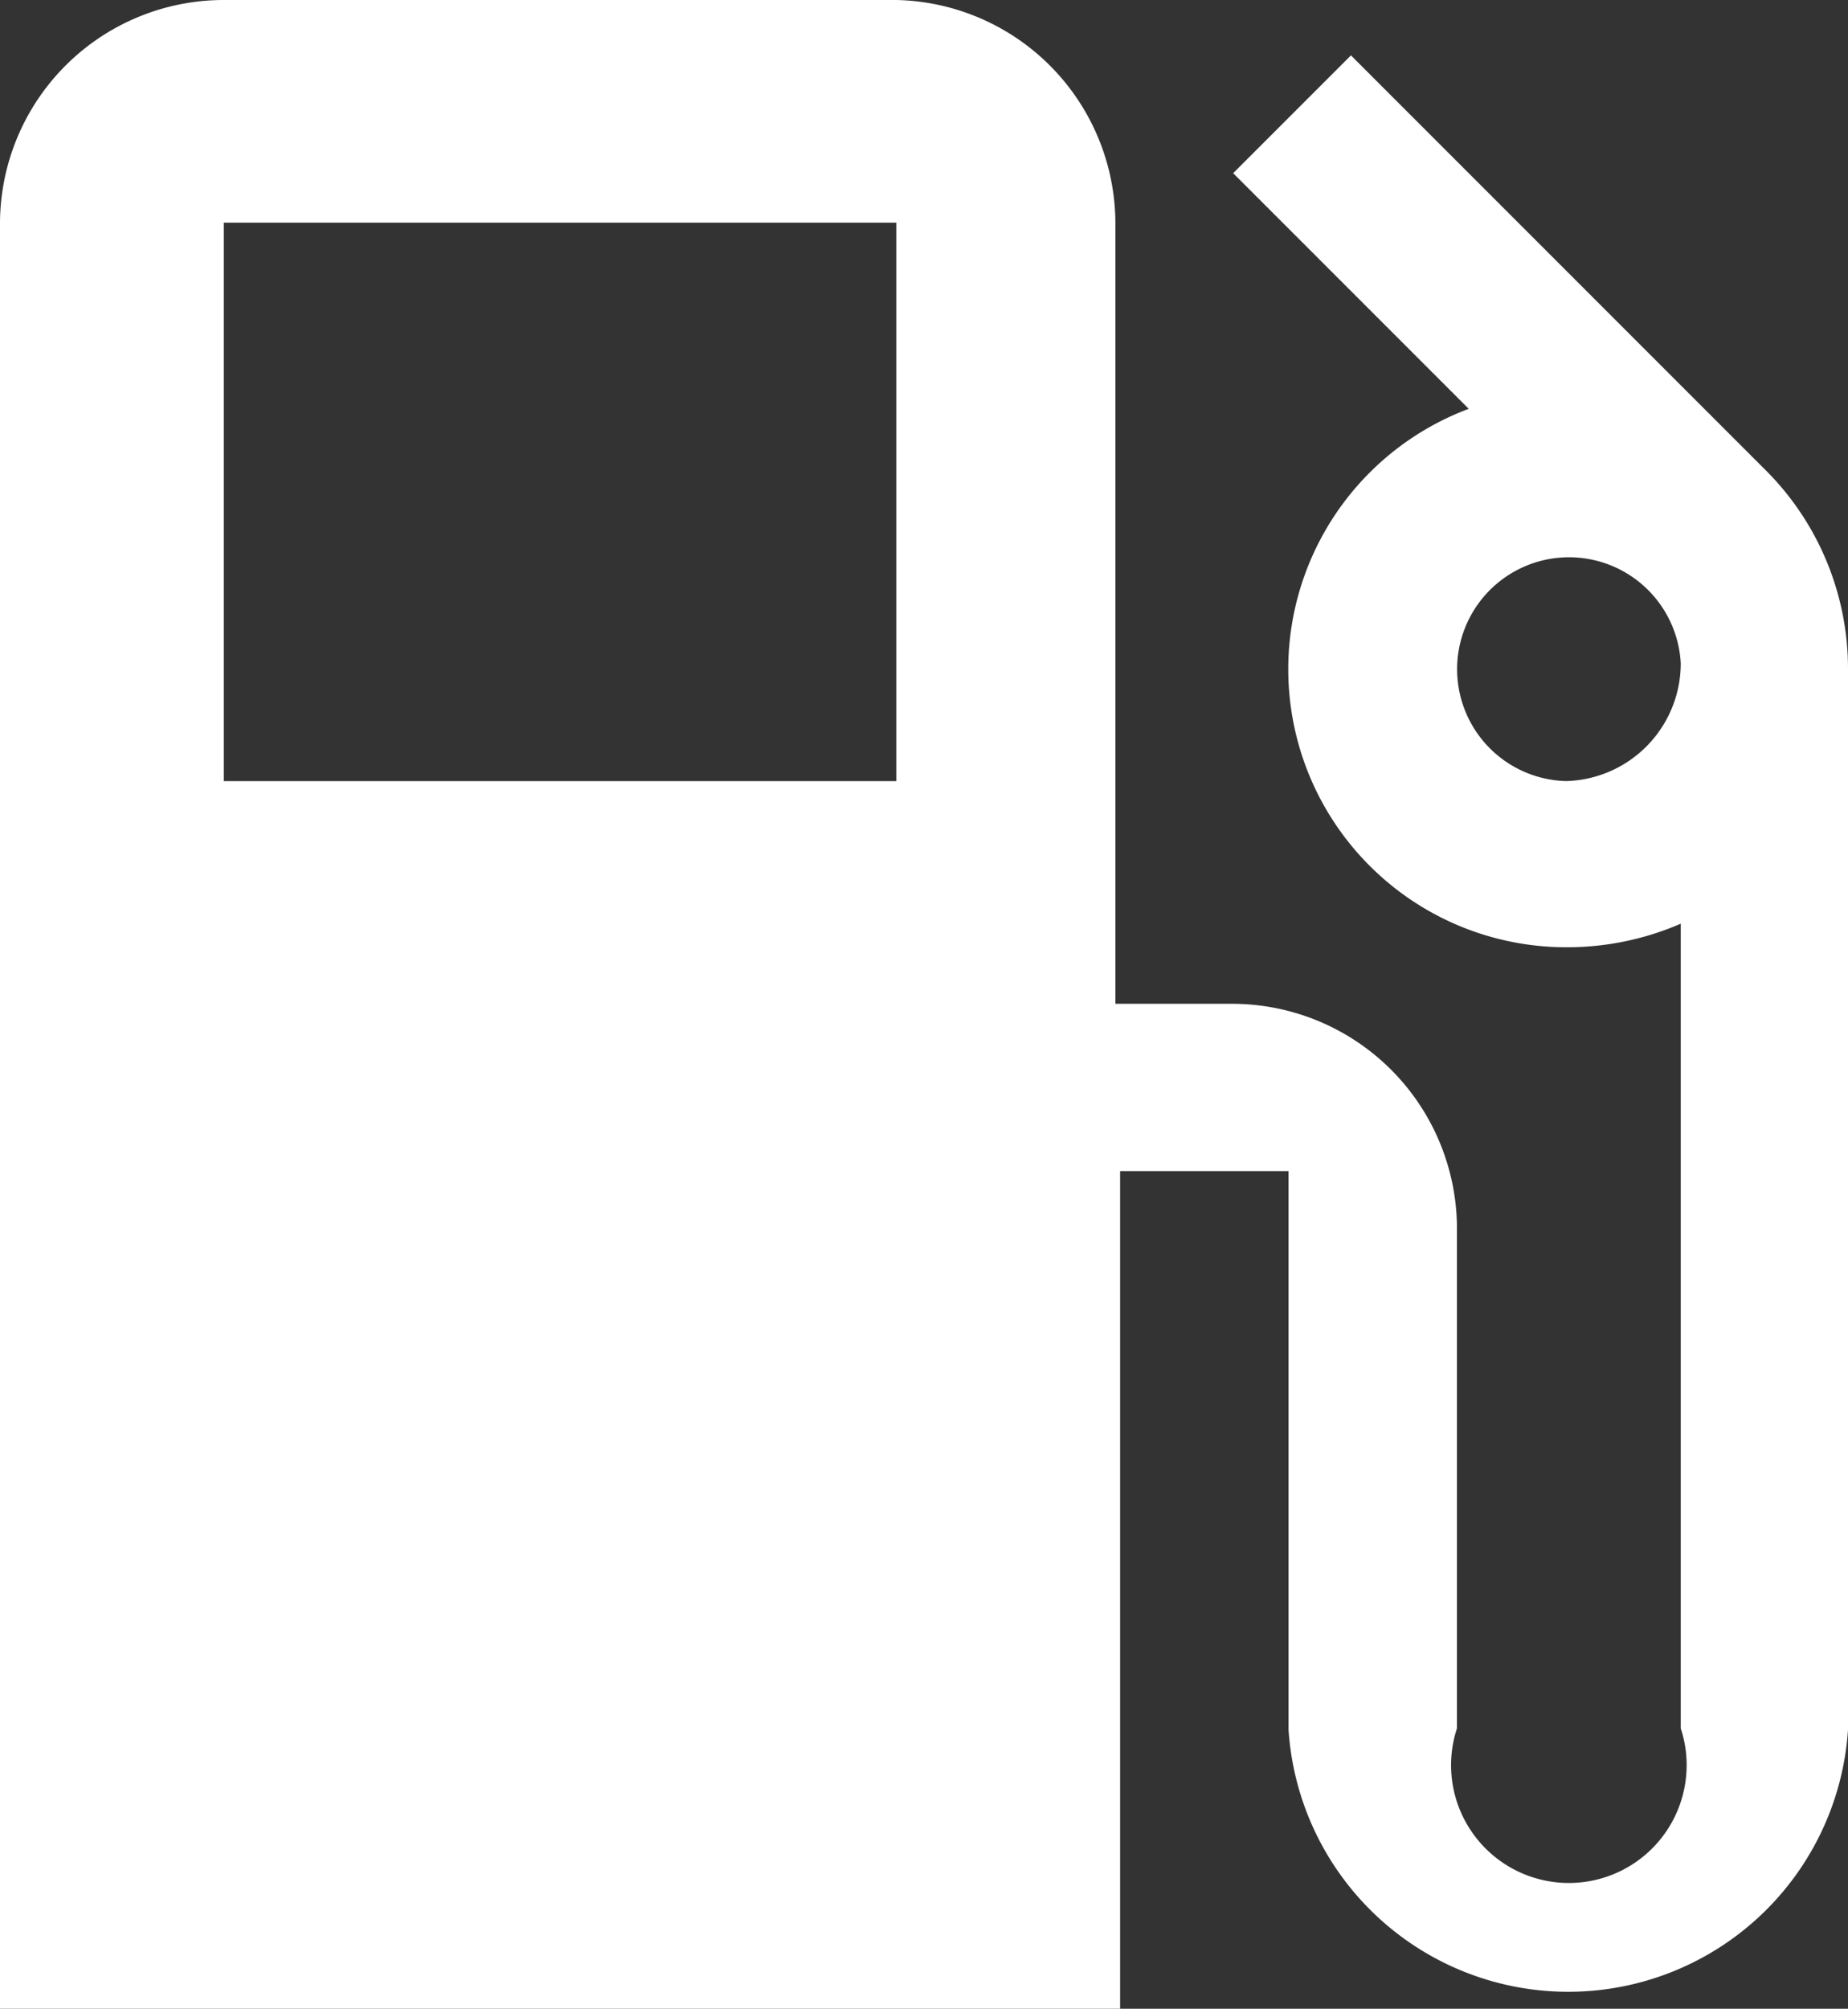 <svg xmlns="http://www.w3.org/2000/svg" viewBox="0 0 15.69 17.05"><rect x="0" y="0" width="15.69" height="17.05" fill="#333333" stroke="none"/><defs><style>.cls-1{fill:#fff;}</style></defs><title>gasolinera</title><g id="Capa_2" data-name="Capa 2"><g id="Capa_1-2" data-name="Capa 1"><g id="Grupo_68" data-name="Grupo 68"><path id="Trazado_1125" data-name="Trazado 1125" class="cls-1" d="M15,4V4L11.47.47l-1,1,2,2a2.36,2.36,0,0,0,.85,4.57,2.42,2.42,0,0,0,.95-.2v6.83a1,1,0,1,1-1.9,0V10.42a1.91,1.91,0,0,0-1.9-1.9h-1V1.89A1.9,1.9,0,0,0,7.61,0H1.9A1.9,1.9,0,0,0,0,1.89H0V17.05H9.51V9.94h1.43v4.74a2.38,2.38,0,0,0,4.75,0v-9A2.38,2.38,0,0,0,15,4ZM7.61,6.63H1.9V1.89H7.61Zm5.71,0a.95.95,0,1,1,.95-1h0a1,1,0,0,1-1,1Z"/></g></g></g></svg>